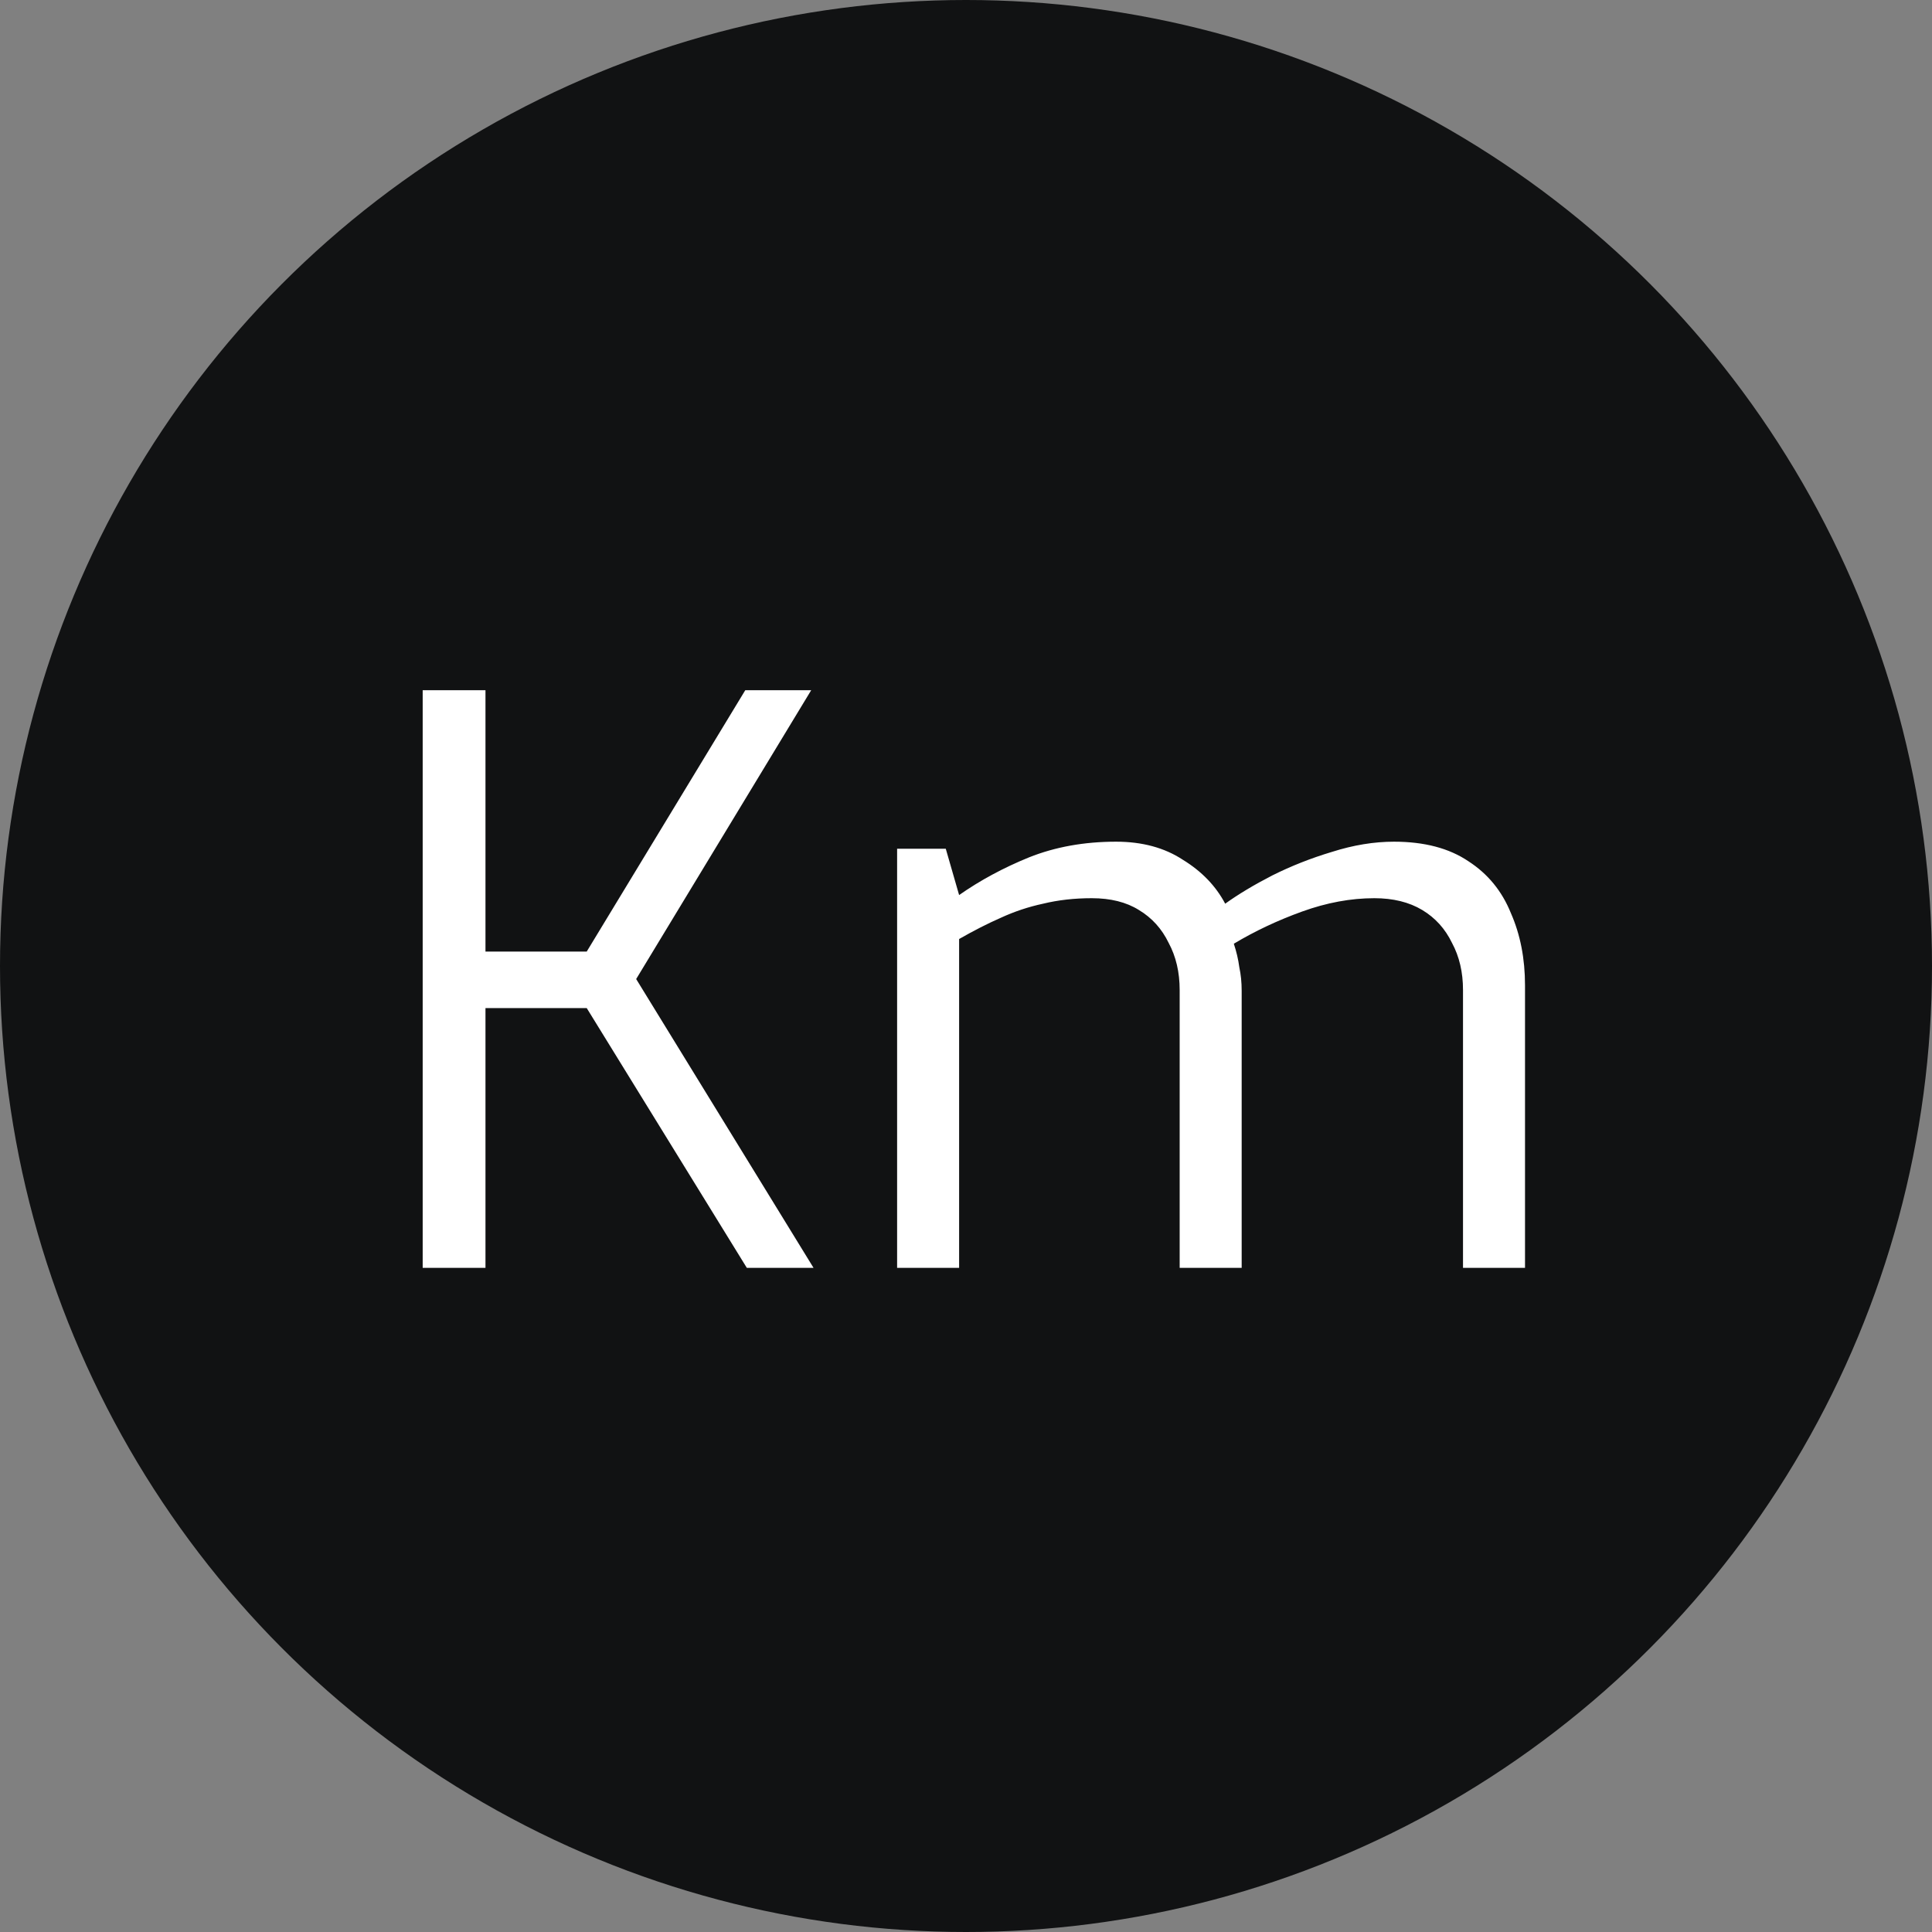 <svg width="32" height="32" viewBox="0 0 32 32" fill="none" xmlns="http://www.w3.org/2000/svg">
<rect x="0" y="0" width="32" height="32" fill="#808080" stroke="none"/>
<circle cx="16" cy="16" r="16" fill="#111213"/>
<path d="M7.001 21V11.432H8.041V15.761H9.718L12.344 11.432H13.436L10.537 16.216L13.475 21H12.37L9.718 16.697H8.041V21H7.001ZM14.859 21V14.058H15.665L15.886 14.825C16.233 14.582 16.618 14.374 17.043 14.201C17.476 14.028 17.957 13.941 18.486 13.941C18.919 13.941 19.288 14.041 19.591 14.24C19.903 14.431 20.137 14.673 20.293 14.968C20.51 14.812 20.77 14.656 21.073 14.5C21.385 14.344 21.714 14.214 22.061 14.11C22.416 13.997 22.759 13.941 23.088 13.941C23.591 13.941 24.002 14.049 24.323 14.266C24.644 14.474 24.878 14.76 25.025 15.124C25.181 15.479 25.259 15.878 25.259 16.32V21H24.232V16.398C24.232 16.103 24.171 15.843 24.05 15.618C23.937 15.384 23.773 15.202 23.556 15.072C23.339 14.942 23.075 14.877 22.763 14.877C22.373 14.877 21.974 14.951 21.567 15.098C21.16 15.245 20.783 15.423 20.436 15.631C20.479 15.761 20.51 15.891 20.527 16.021C20.553 16.142 20.566 16.272 20.566 16.411V21H19.539V16.398C19.539 16.103 19.478 15.843 19.357 15.618C19.244 15.384 19.08 15.202 18.863 15.072C18.655 14.942 18.395 14.877 18.083 14.877C17.797 14.877 17.528 14.907 17.277 14.968C17.034 15.02 16.8 15.098 16.575 15.202C16.358 15.297 16.129 15.414 15.886 15.553V21H14.859Z" fill="white"/>
</svg>
